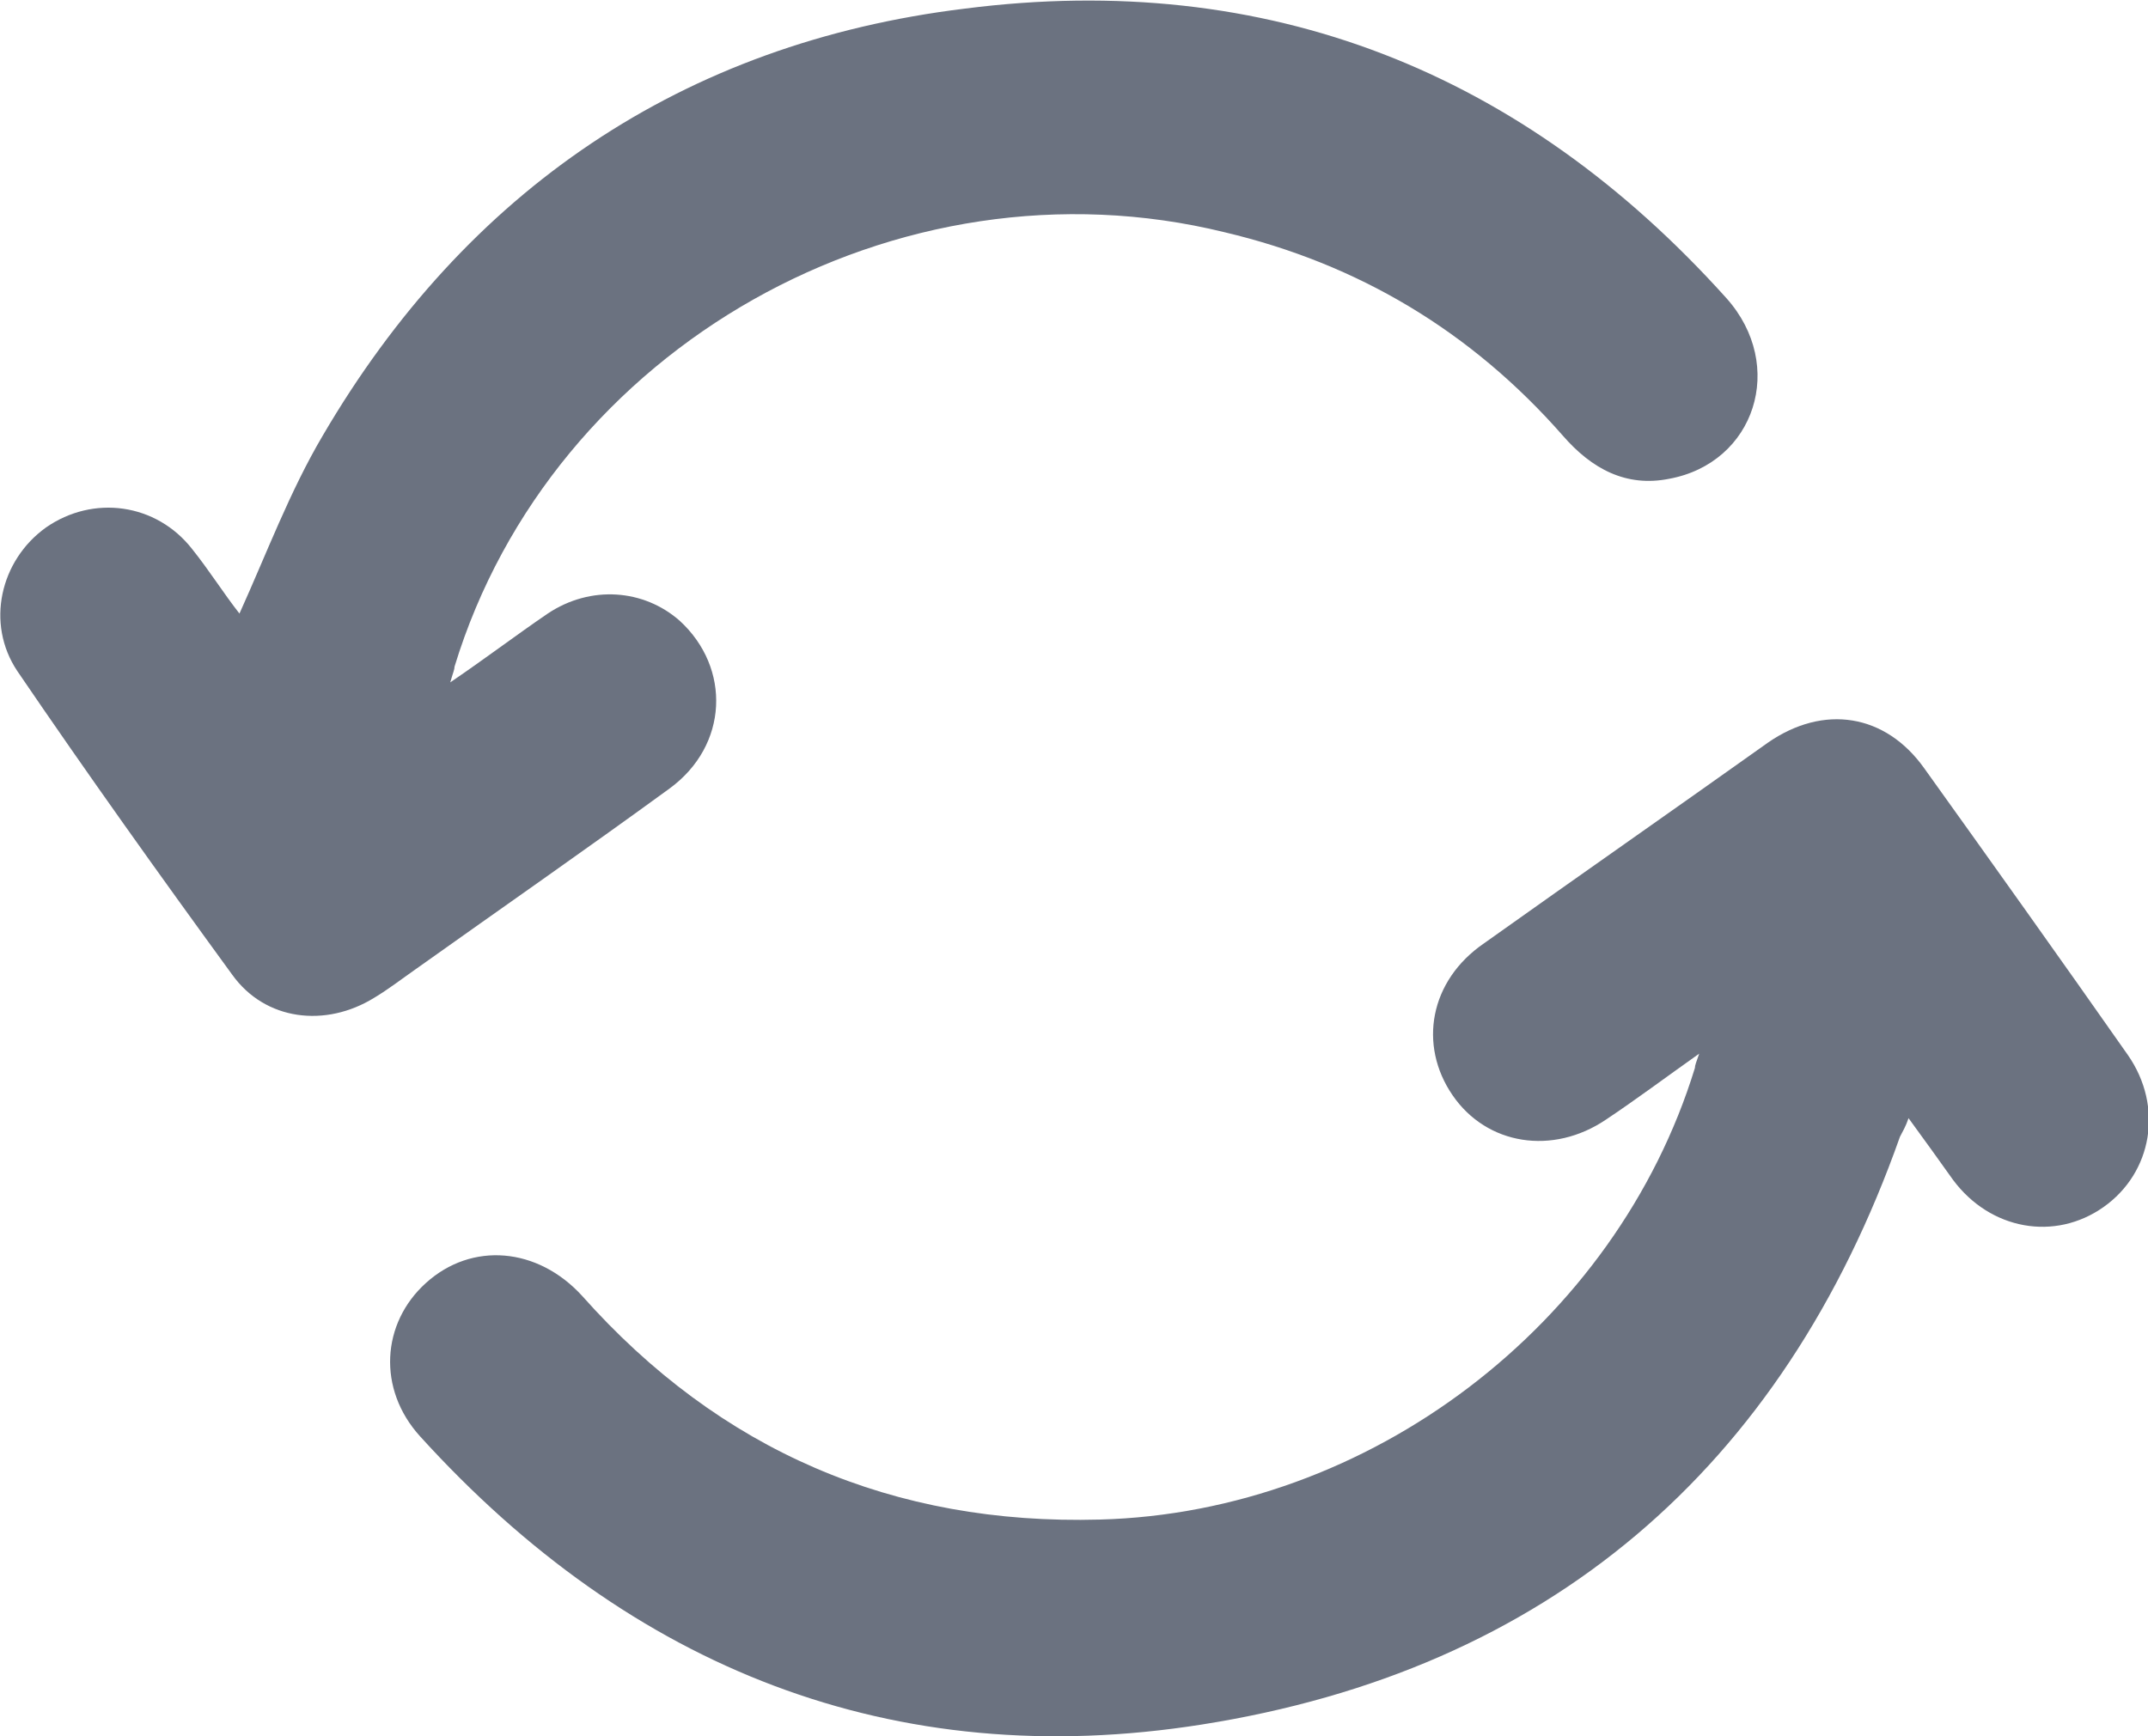 <?xml version="1.0" encoding="UTF-8"?>
<svg id="Layer_1" data-name="Layer 1" xmlns="http://www.w3.org/2000/svg" viewBox="0 0 14.98 12.11">
  <path d="m1.67,4.28c.19-.42.35-.85.58-1.24C3.25,1.33,4.76.3,6.73.06c2.11-.27,3.89.44,5.31,2.02.42.47.2,1.15-.4,1.26-.3.06-.54-.07-.74-.3-.64-.73-1.43-1.2-2.36-1.42-2.28-.56-4.69.8-5.37,3.03,0,.02-.01.04-.03.11.25-.17.46-.33.68-.48.3-.2.67-.17.92.05.36.33.34.87-.07,1.17-.59.43-1.18.84-1.77,1.26-.1.07-.19.14-.29.2-.34.21-.76.16-.99-.16-.51-.7-1.01-1.4-1.5-2.12-.22-.33-.12-.77.2-1,.33-.23.77-.17,1.02.15.12.15.22.31.33.45Z" style="fill: #6b7280;"/>
  <path d="m11.85,7.35c-.24.17-.44.32-.65.46-.37.25-.83.18-1.07-.17-.24-.35-.16-.8.22-1.06.66-.47,1.32-.93,1.98-1.4.39-.27.82-.2,1.09.18.48.67.95,1.33,1.42,2,.25.36.17.82-.17,1.06-.34.24-.79.16-1.05-.19-.1-.14-.2-.28-.31-.43-.02.06-.04.09-.06.13-.82,2.32-2.46,3.72-4.87,4.1-2.15.34-3.98-.39-5.45-2.01-.3-.33-.27-.79.04-1.07.32-.29.78-.25,1.09.09.96,1.08,2.17,1.6,3.61,1.56,1.88-.05,3.6-1.36,4.15-3.15,0-.02.01-.04.03-.1Z" style="fill: #6b7280;"/>
</svg>